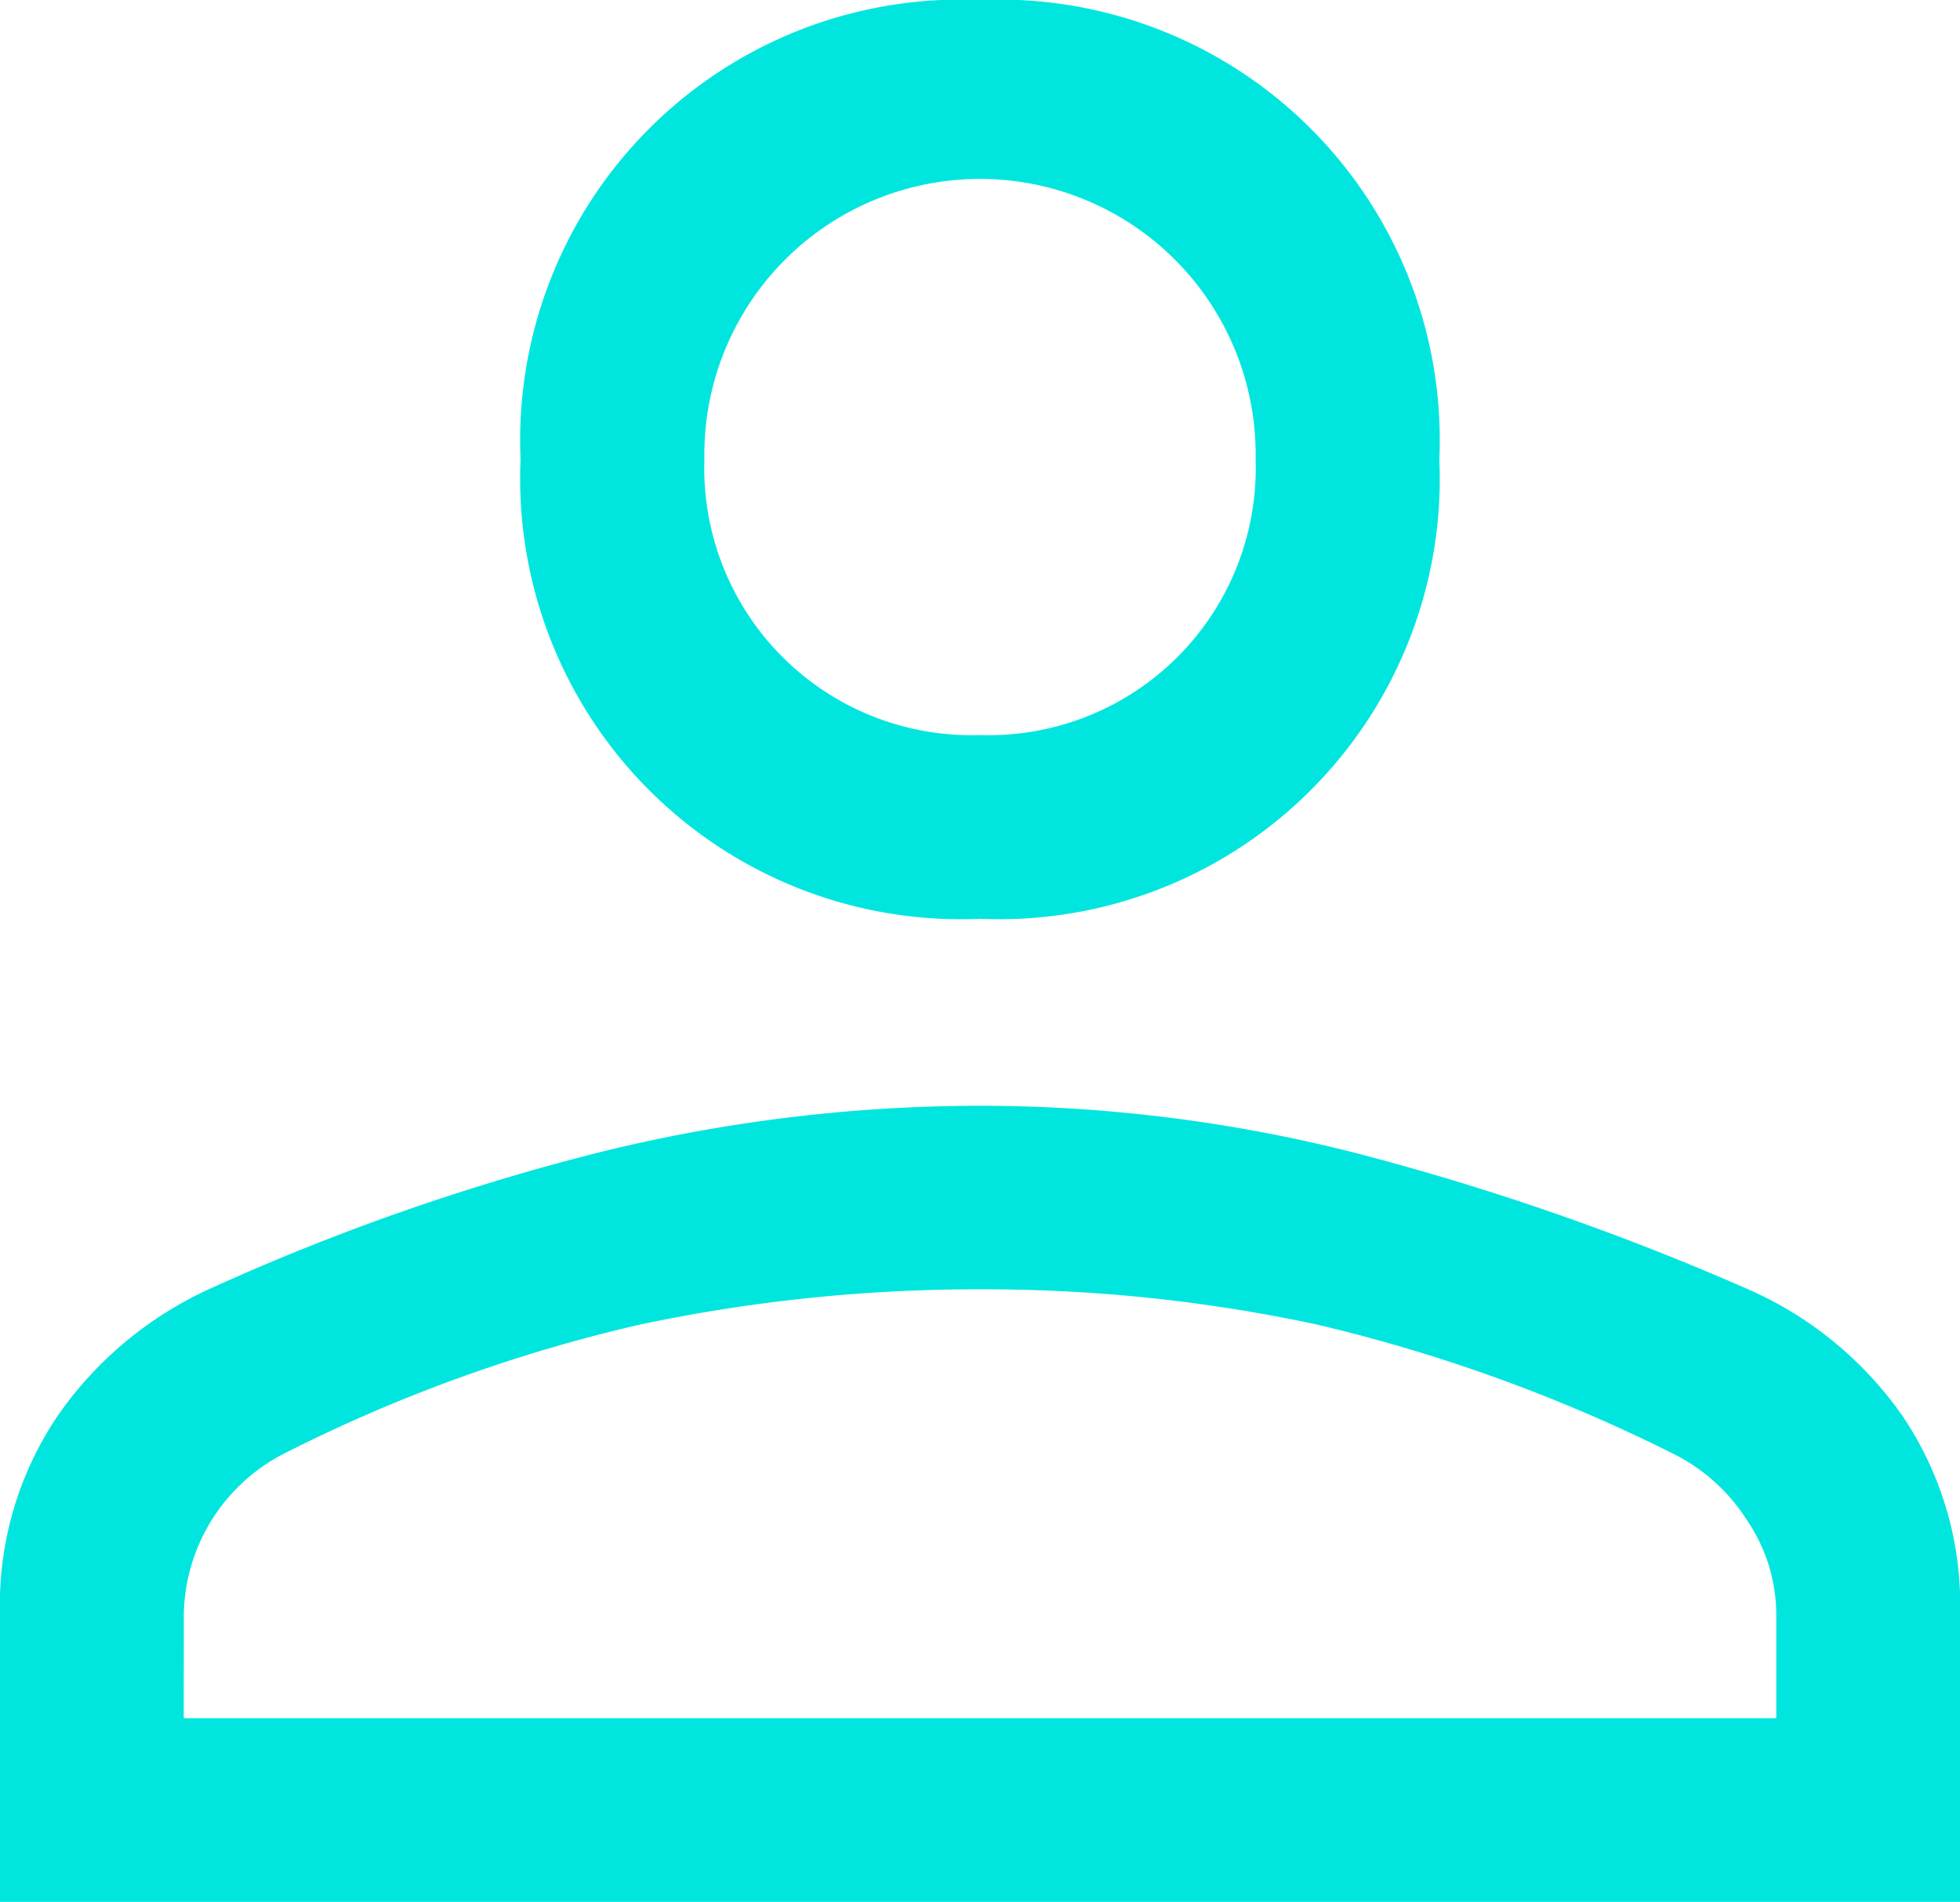 <svg xmlns="http://www.w3.org/2000/svg" width="23.201" height="22.513" viewBox="0 0 23.201 22.513">
  <path id="person_FILL0_wght400_GRAD0_opsz48" d="M19.6,19.826a5.215,5.215,0,0,1-5.438-5.438A5.215,5.215,0,0,1,19.6,8.95a5.215,5.215,0,0,1,5.438,5.438A5.215,5.215,0,0,1,19.6,19.826ZM8,31.463V28.055A3.989,3.989,0,0,1,8.689,25.7a4.422,4.422,0,0,1,1.776-1.486,27.249,27.249,0,0,1,4.658-1.631,18.831,18.831,0,0,1,4.477-.544,18.039,18.039,0,0,1,4.459.562,30.881,30.881,0,0,1,4.64,1.613A4.371,4.371,0,0,1,30.513,25.7a3.989,3.989,0,0,1,.689,2.356v3.408Zm2.175-2.175H29.026V28.055a1.986,1.986,0,0,0-.344-1.106,2.183,2.183,0,0,0-.852-.779,19.25,19.25,0,0,0-4.241-1.541,18.756,18.756,0,0,0-3.988-.417,19.266,19.266,0,0,0-4.024.417,18.413,18.413,0,0,0-4.241,1.541,2.181,2.181,0,0,0-1.16,1.885ZM19.6,17.651a3.162,3.162,0,0,0,3.263-3.263,3.263,3.263,0,1,0-6.525,0A3.162,3.162,0,0,0,19.6,17.651ZM19.6,14.388ZM19.6,29.287Z" transform="translate(-8 -8.95)" fill="#00e6df"/>
</svg>
